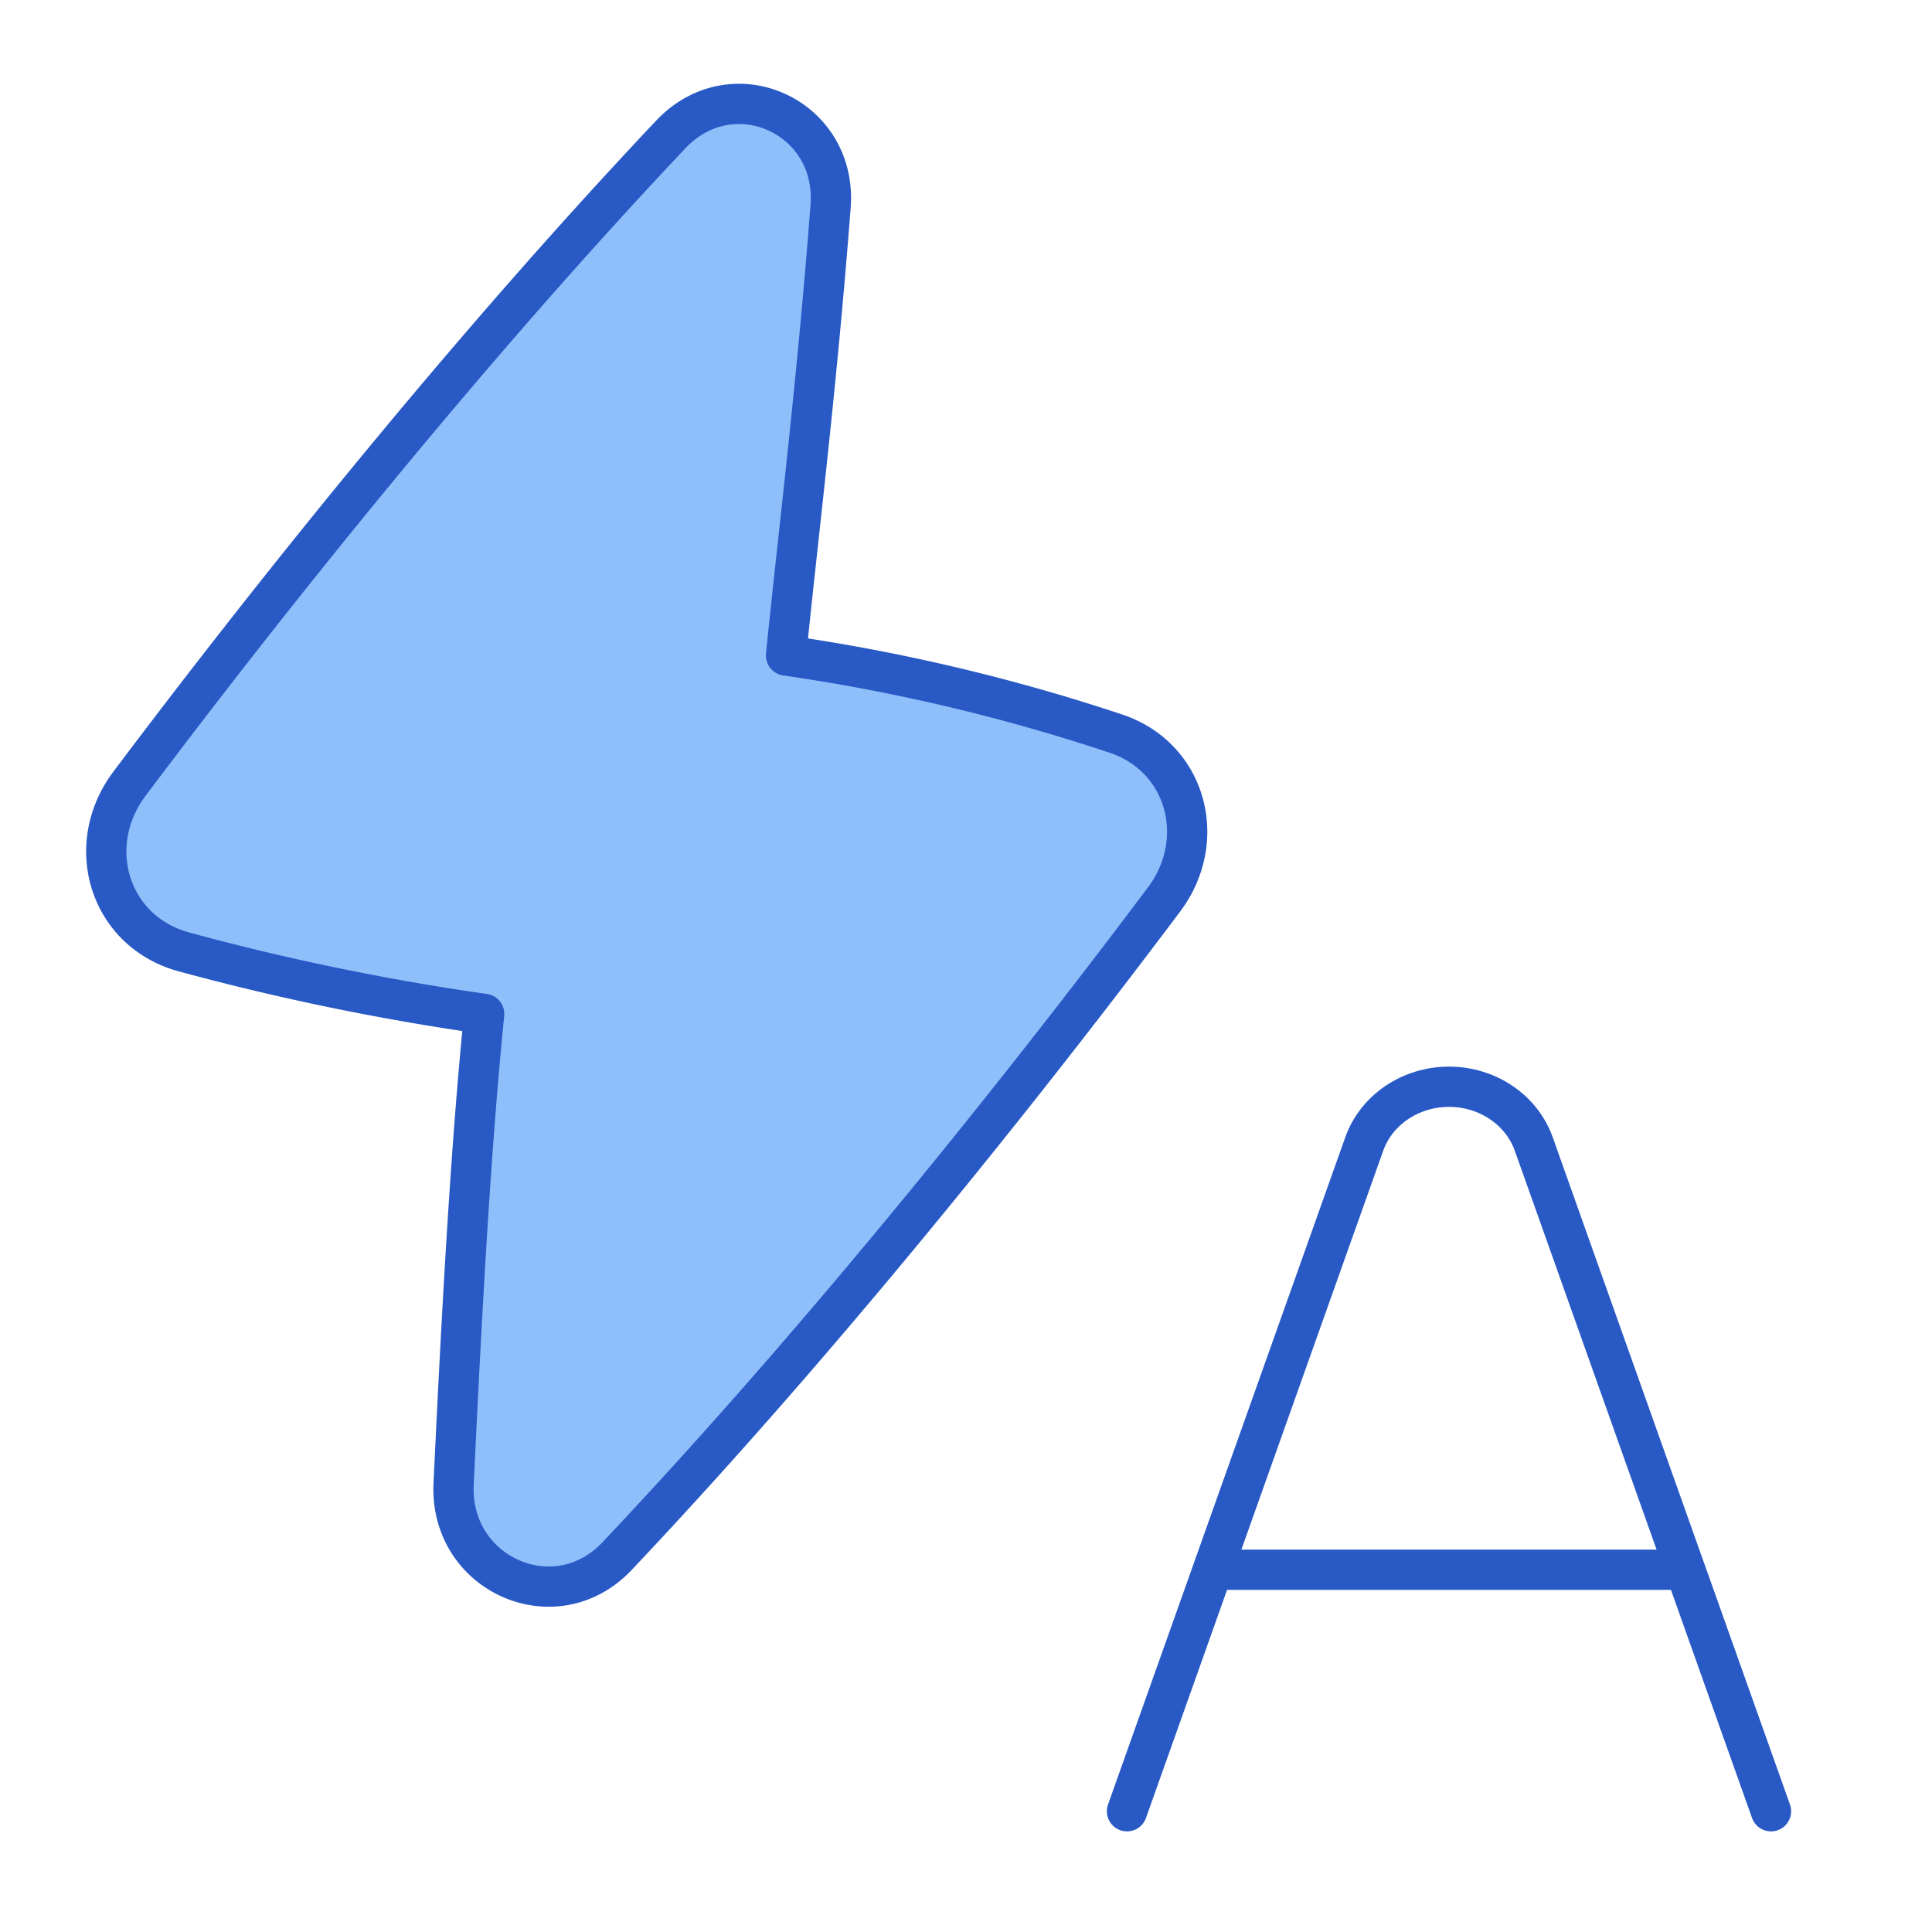 <svg xmlns="http://www.w3.org/2000/svg" fill="none" viewBox="0 0 48 48" id="Auto-Flash--Streamline-Plump">
  <desc>
    Auto Flash Streamline Icon: https://streamlinehq.com
  </desc>
  <g id="auto-flash">
    <path id="Union" fill="#8fbffa" d="M12.029 25.19a61.52 61.52 0 0 1 -7.47 -1.543c-1.852 -0.512 -2.496 -2.64 -1.341 -4.177C6.004 15.762 11.1 9.234 16.666 3.34c1.54 -1.628 4.14 -0.45 3.97 1.785 -0.352 4.576 -0.798 8.078 -1.107 11.161a47.233 47.233 0 0 1 8.203 1.943c1.749 0.589 2.296 2.64 1.19 4.116 -2.755 3.672 -7.929 10.322 -13.59 16.315 -1.538 1.63 -4.167 0.45 -4.062 -1.789 0.225 -4.776 0.448 -8.575 0.759 -11.68Z" stroke-width="1"></path>
    <path id="Vector 1" stroke="#2859c5" stroke-linecap="round" stroke-linejoin="round" d="m28 45 2.133 -6m0 0 3.761 -10.577C34.196 27.573 35.044 27 36 27s1.804 0.573 2.106 1.423L41.866 39m-11.733 0h11.734m0 0L44 45" stroke-width="1"></path>
    <path id="Union_2" stroke="#2859c5" stroke-linecap="round" stroke-linejoin="round" d="M12.029 25.19a61.52 61.52 0 0 1 -7.47 -1.543c-1.852 -0.512 -2.496 -2.64 -1.341 -4.177C6.004 15.762 11.1 9.234 16.666 3.34c1.54 -1.628 4.14 -0.45 3.97 1.785 -0.352 4.576 -0.798 8.078 -1.107 11.161a47.233 47.233 0 0 1 8.203 1.943c1.749 0.589 2.296 2.64 1.19 4.116 -2.755 3.672 -7.929 10.322 -13.59 16.315 -1.538 1.63 -4.167 0.45 -4.062 -1.789 0.225 -4.776 0.448 -8.575 0.759 -11.68Z" stroke-width="1"></path>
  </g>
</svg>
